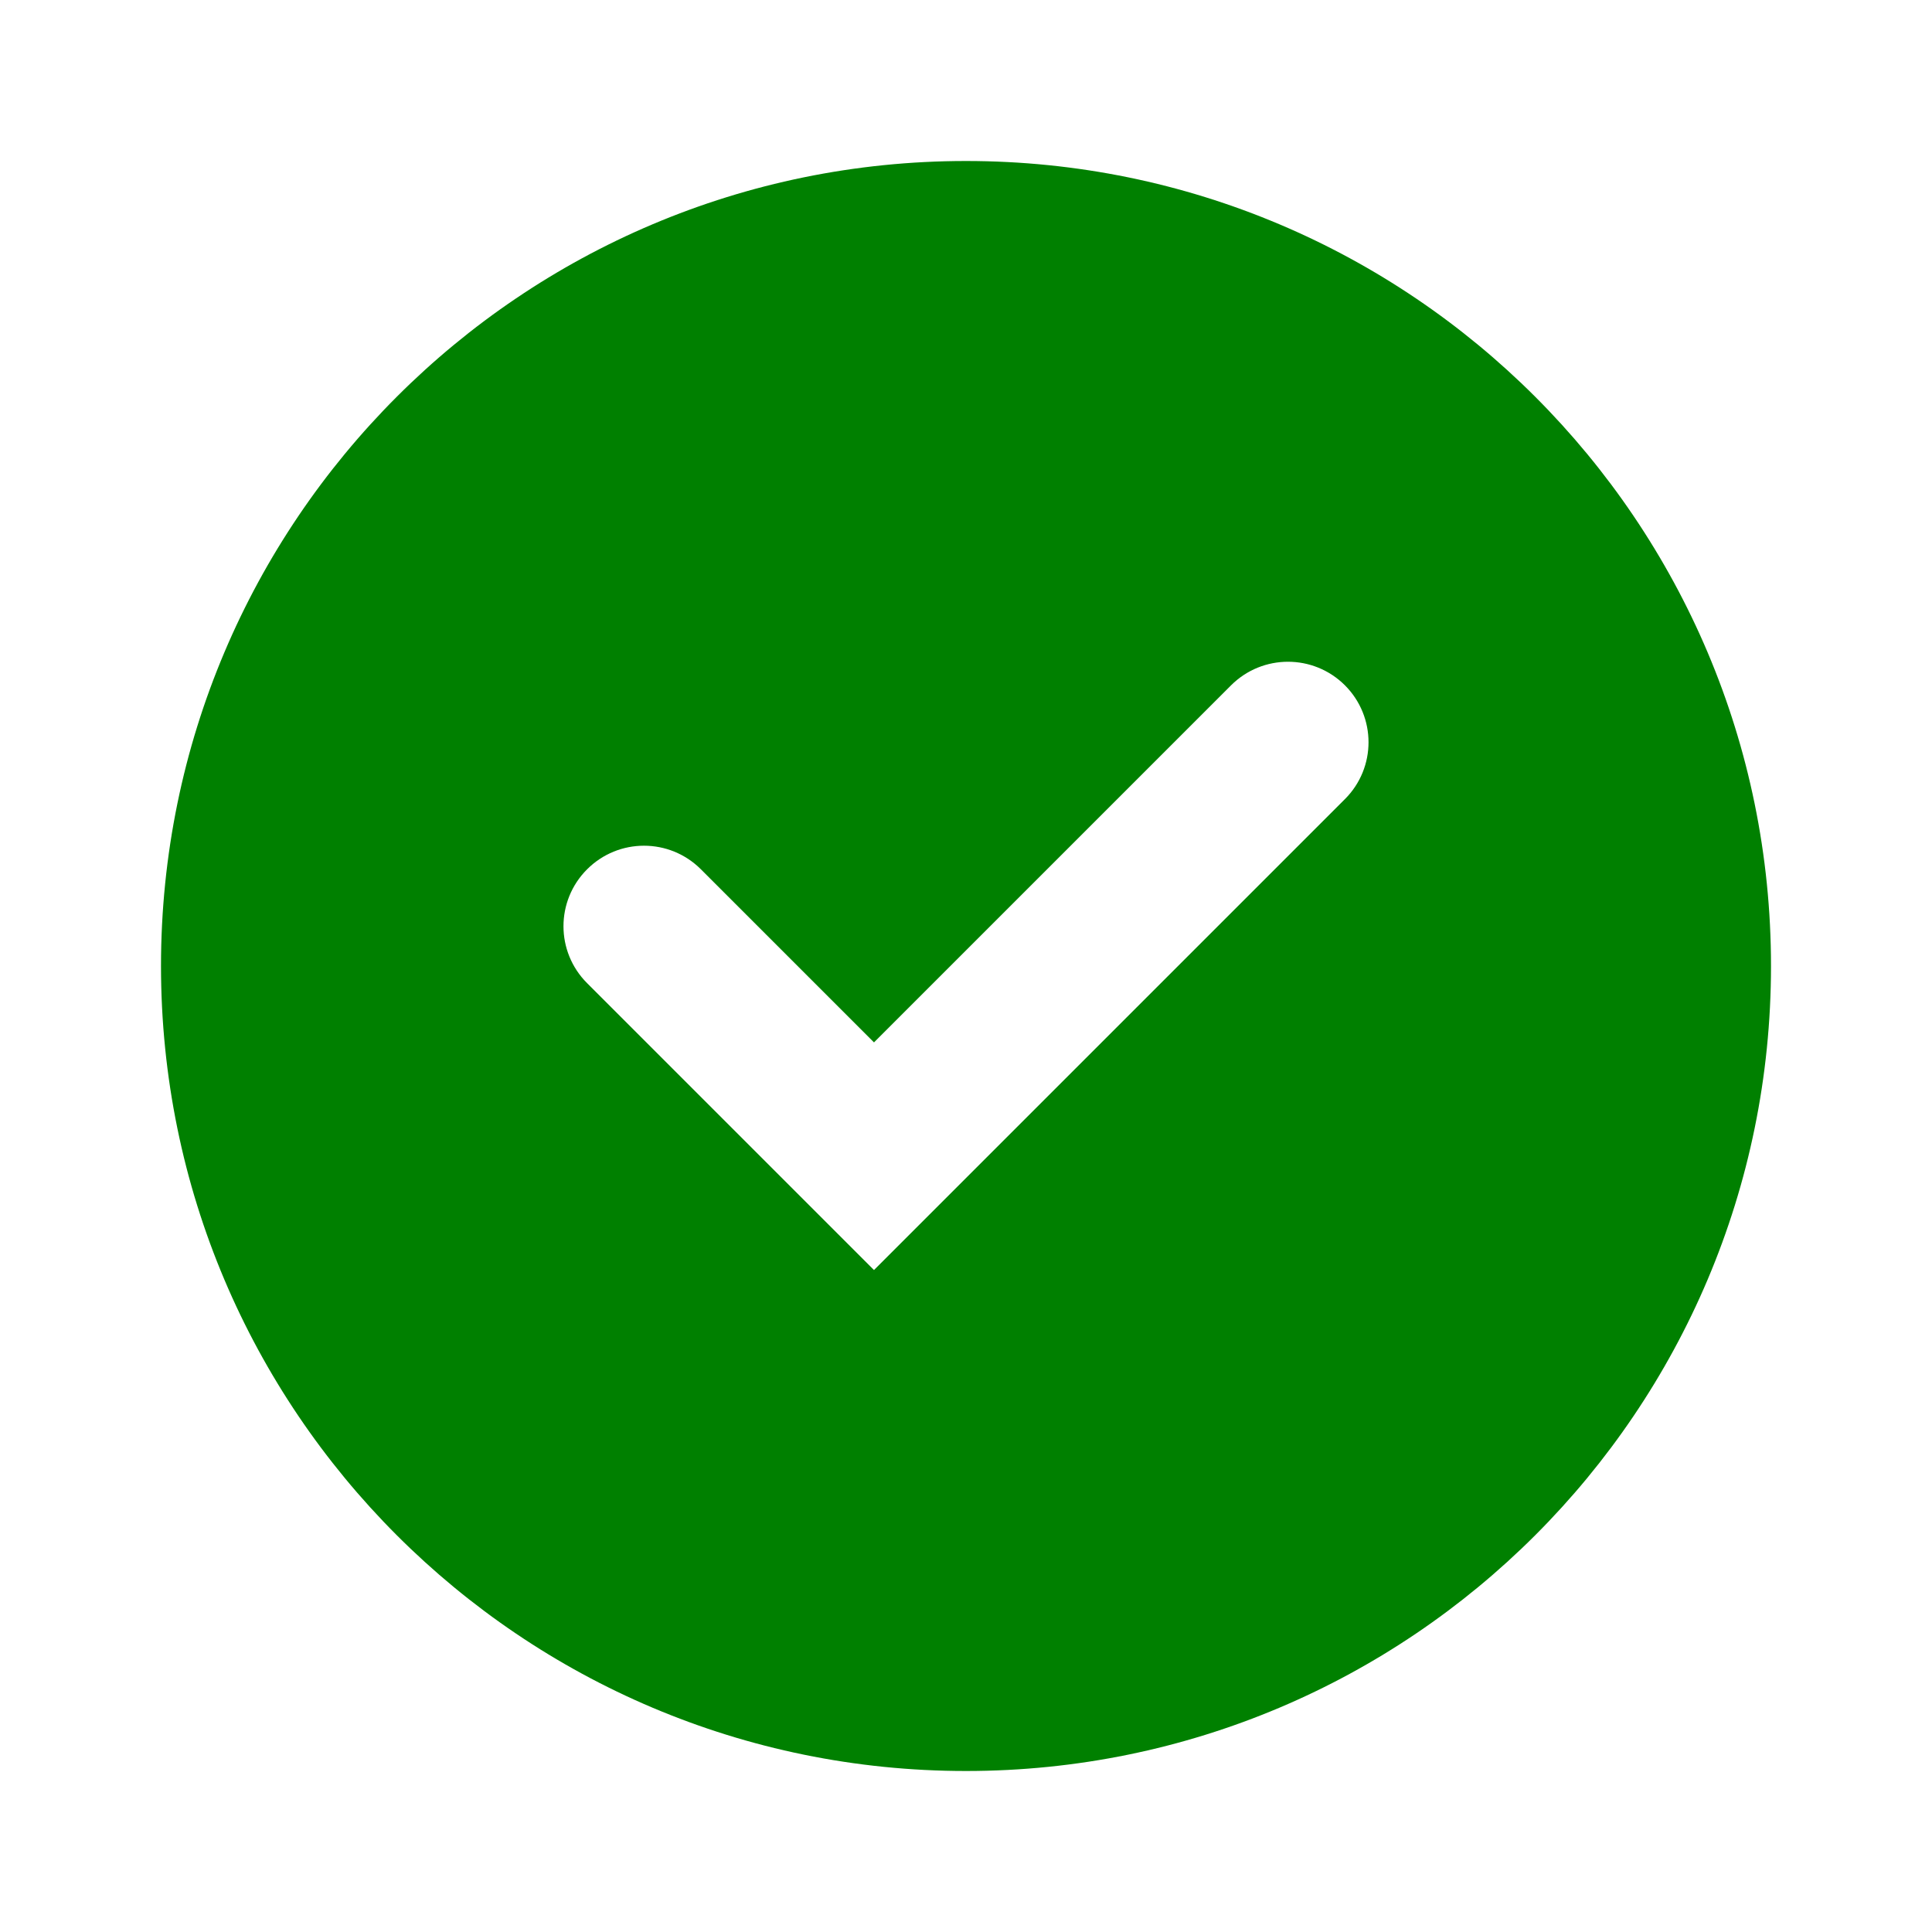 <svg fill="green" xmlns="http://www.w3.org/2000/svg" width="24" height="24" viewBox="0 0 24 24">
  <path fill-rule="green" d="M12,2 C17.523,2 22,6.477 22,12 C22,17.523 17.523,22 12,22 C6.477,22 2,17.523 2,12 C2,6.477 6.477,2 12,2 Z M10.857,15.777 L16.707,9.927 C17.098,9.537 17.098,8.904 16.707,8.513 C16.316,8.123 15.684,8.123 15.293,8.513 L10.857,12.949 L8.707,10.799 C8.316,10.408 7.684,10.408 7.293,10.799 C6.902,11.19 6.902,11.822 7.293,12.213 L10.857,15.777 Z"/>
</svg>
